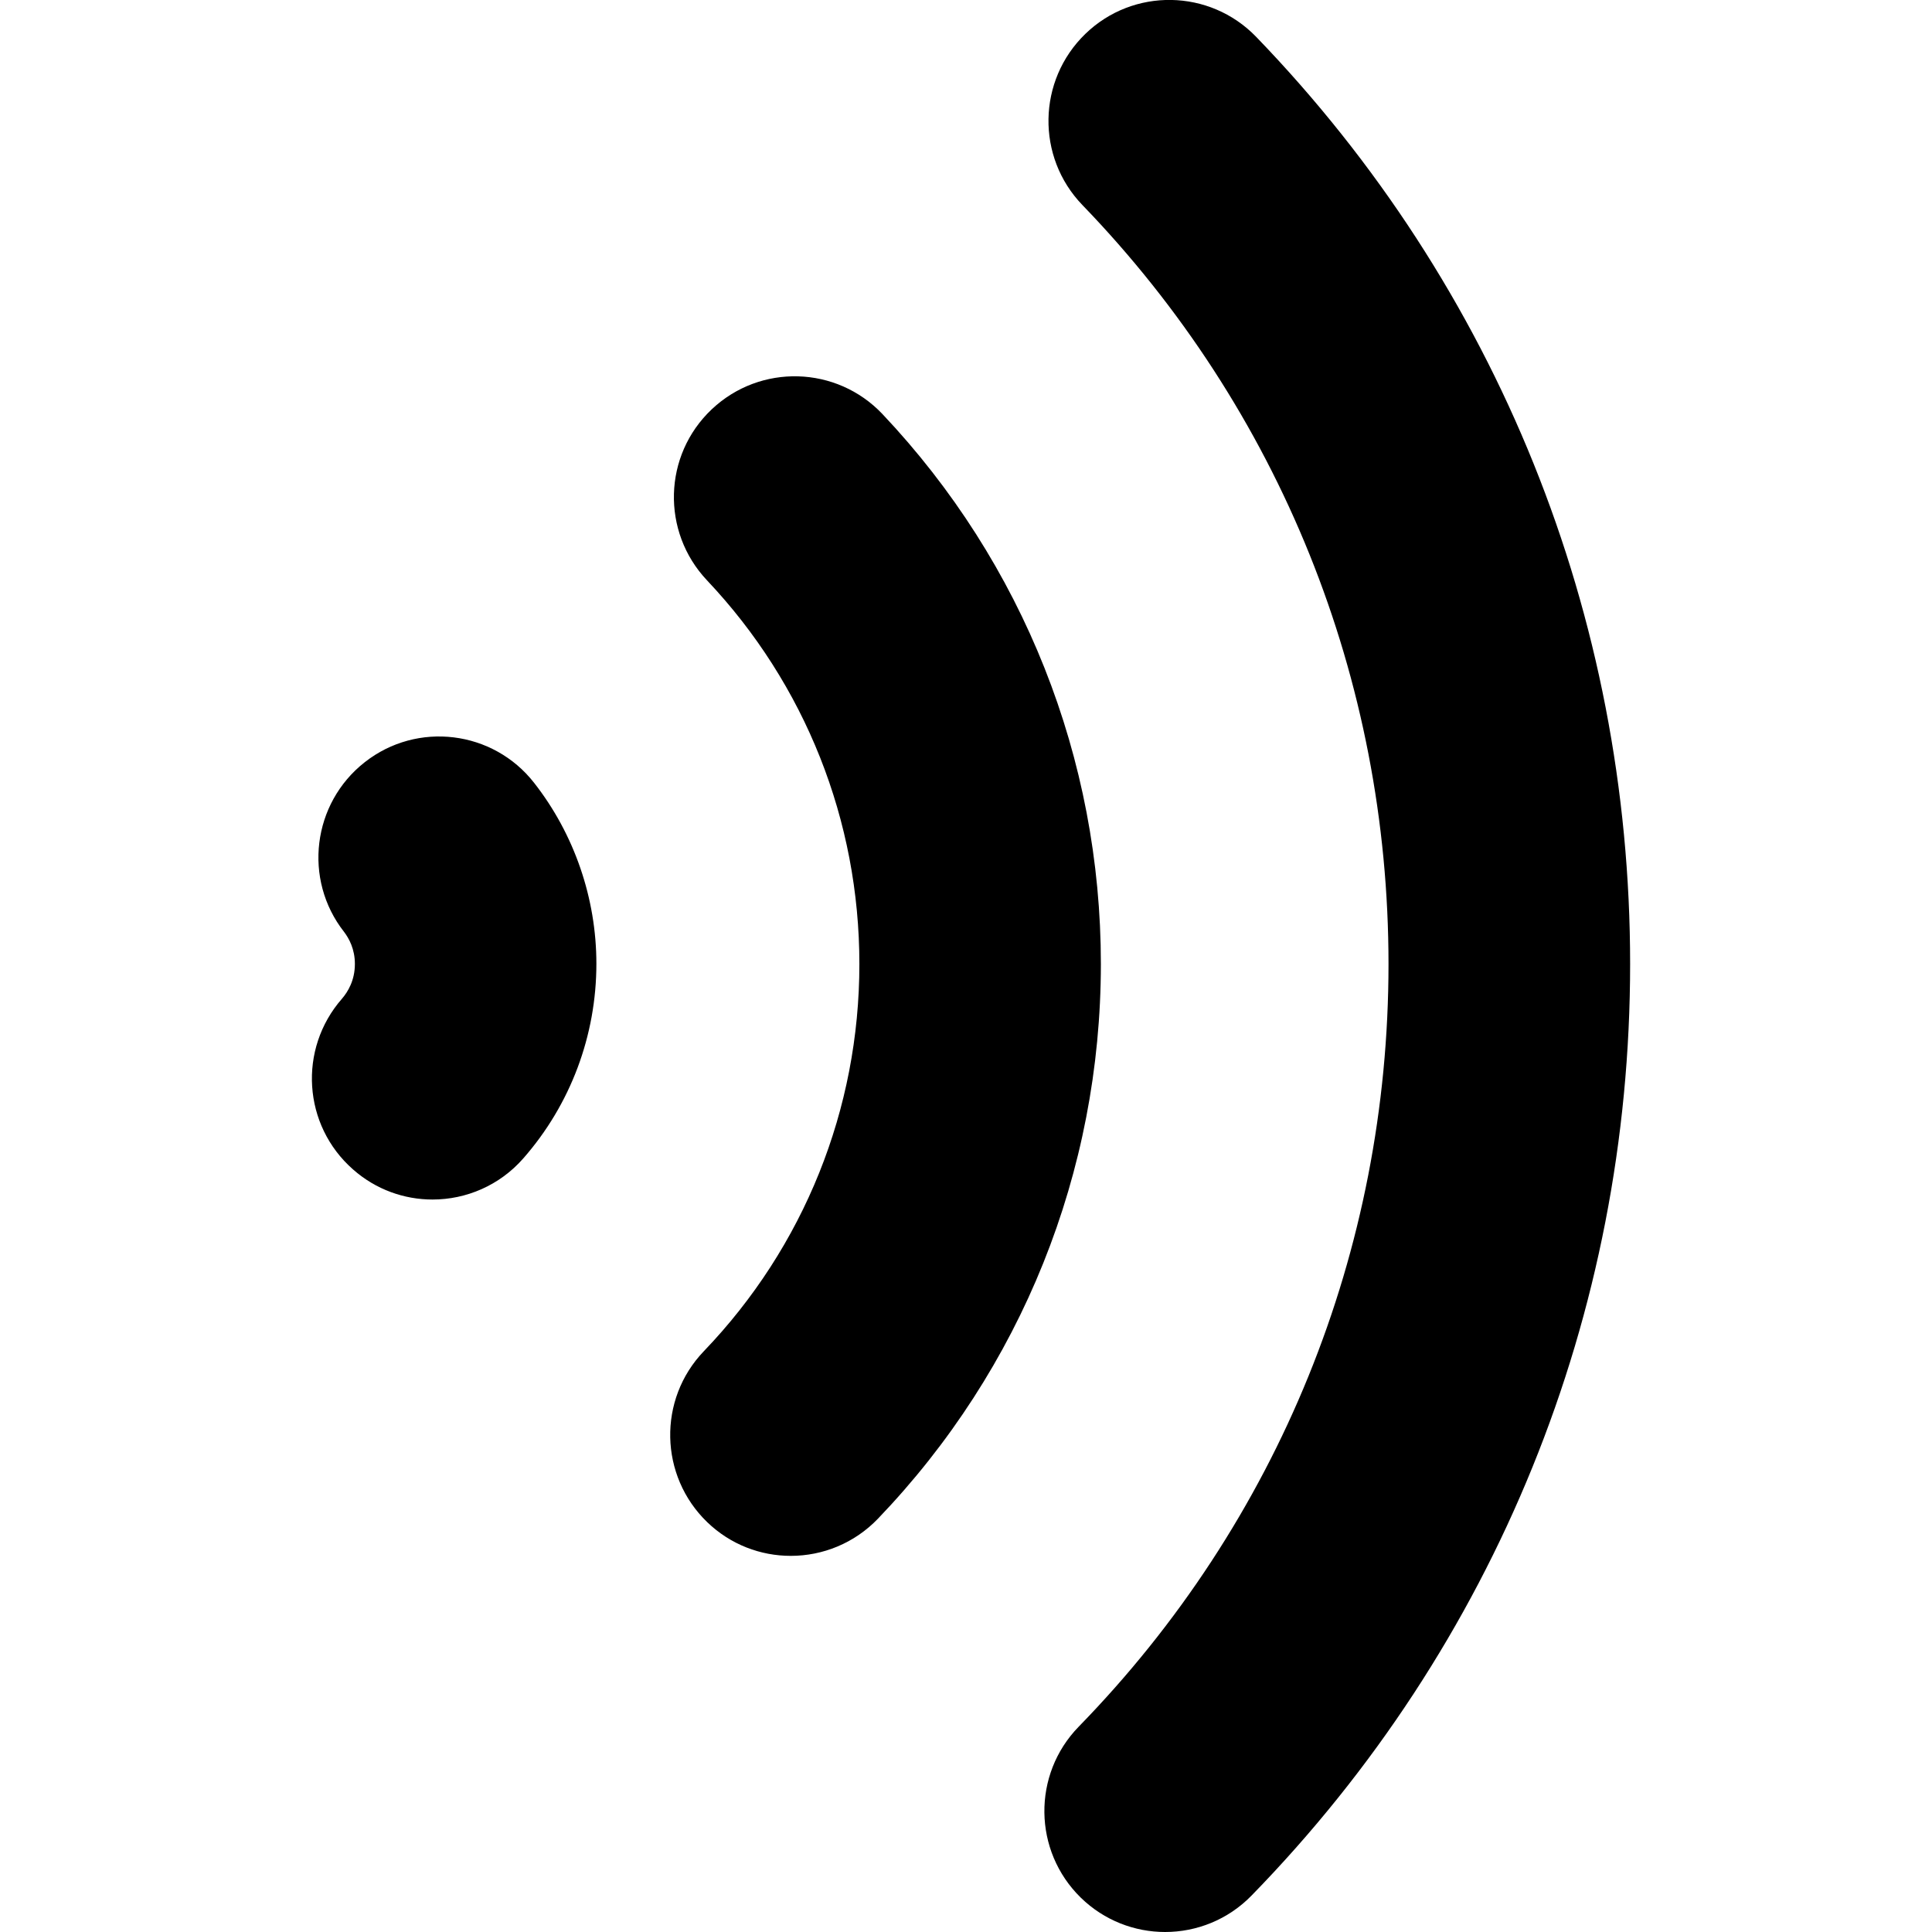 <?xml version="1.0" encoding="utf-8"?>
<!-- Generator: Adobe Illustrator 16.0.4, SVG Export Plug-In . SVG Version: 6.00 Build 0)  -->
<!DOCTYPE svg PUBLIC "-//W3C//DTD SVG 1.1//EN" "http://www.w3.org/Graphics/SVG/1.1/DTD/svg11.dtd">
<svg version="1.1" id="artwork" xmlns="http://www.w3.org/2000/svg" xmlns:xlink="http://www.w3.org/1999/xlink" x="0px" y="0px"
	 width="16px" height="16px" viewBox="0 0 16 16" enable-background="new 0 0 16 16" xml:space="preserve">
<path d="M4.334,9.593C4.137,9.818,3.86,9.934,3.582,9.934c-0.234,0-0.469-0.082-0.658-0.249
	C2.508,9.32,2.467,8.688,2.832,8.271c0.049-0.057,0.107-0.152,0.107-0.288c0-0.124-0.049-0.212-0.09-0.266
	C2.509,7.283,2.586,6.653,3.021,6.312c0.434-0.341,1.063-0.264,1.403,0.172C4.756,6.908,4.939,7.44,4.939,7.981
	C4.939,8.576,4.725,9.147,4.334,9.593z M7.271,12.577c-0.196,0.204-0.458,0.308-0.722,0.308c-0.249,0-0.498-0.092-0.692-0.279
	c-0.397-0.383-0.411-1.017-0.028-1.416c0.83-0.865,1.288-2.005,1.288-3.206c0-1.188-0.448-2.317-1.262-3.178
	C5.475,4.403,5.492,3.77,5.894,3.39s1.034-0.362,1.414,0.039c1.166,1.234,1.809,2.853,1.809,4.555
	C9.116,9.705,8.461,11.336,7.271,12.577z M10.365,15.698C10.169,15.899,9.909,16,9.649,16c-0.252,0-0.504-0.095-0.698-0.284
	c-0.396-0.387-0.403-1.021-0.018-1.416c1.655-1.698,2.566-3.941,2.566-6.316c0-2.36-0.9-4.593-2.535-6.286
	C8.58,1.3,8.591,0.666,8.988,0.281c0.396-0.384,1.029-0.374,1.414,0.023C12.4,2.373,13.5,5.101,13.5,7.983
	C13.5,10.885,12.387,13.624,10.365,15.698z"/>
</svg>
